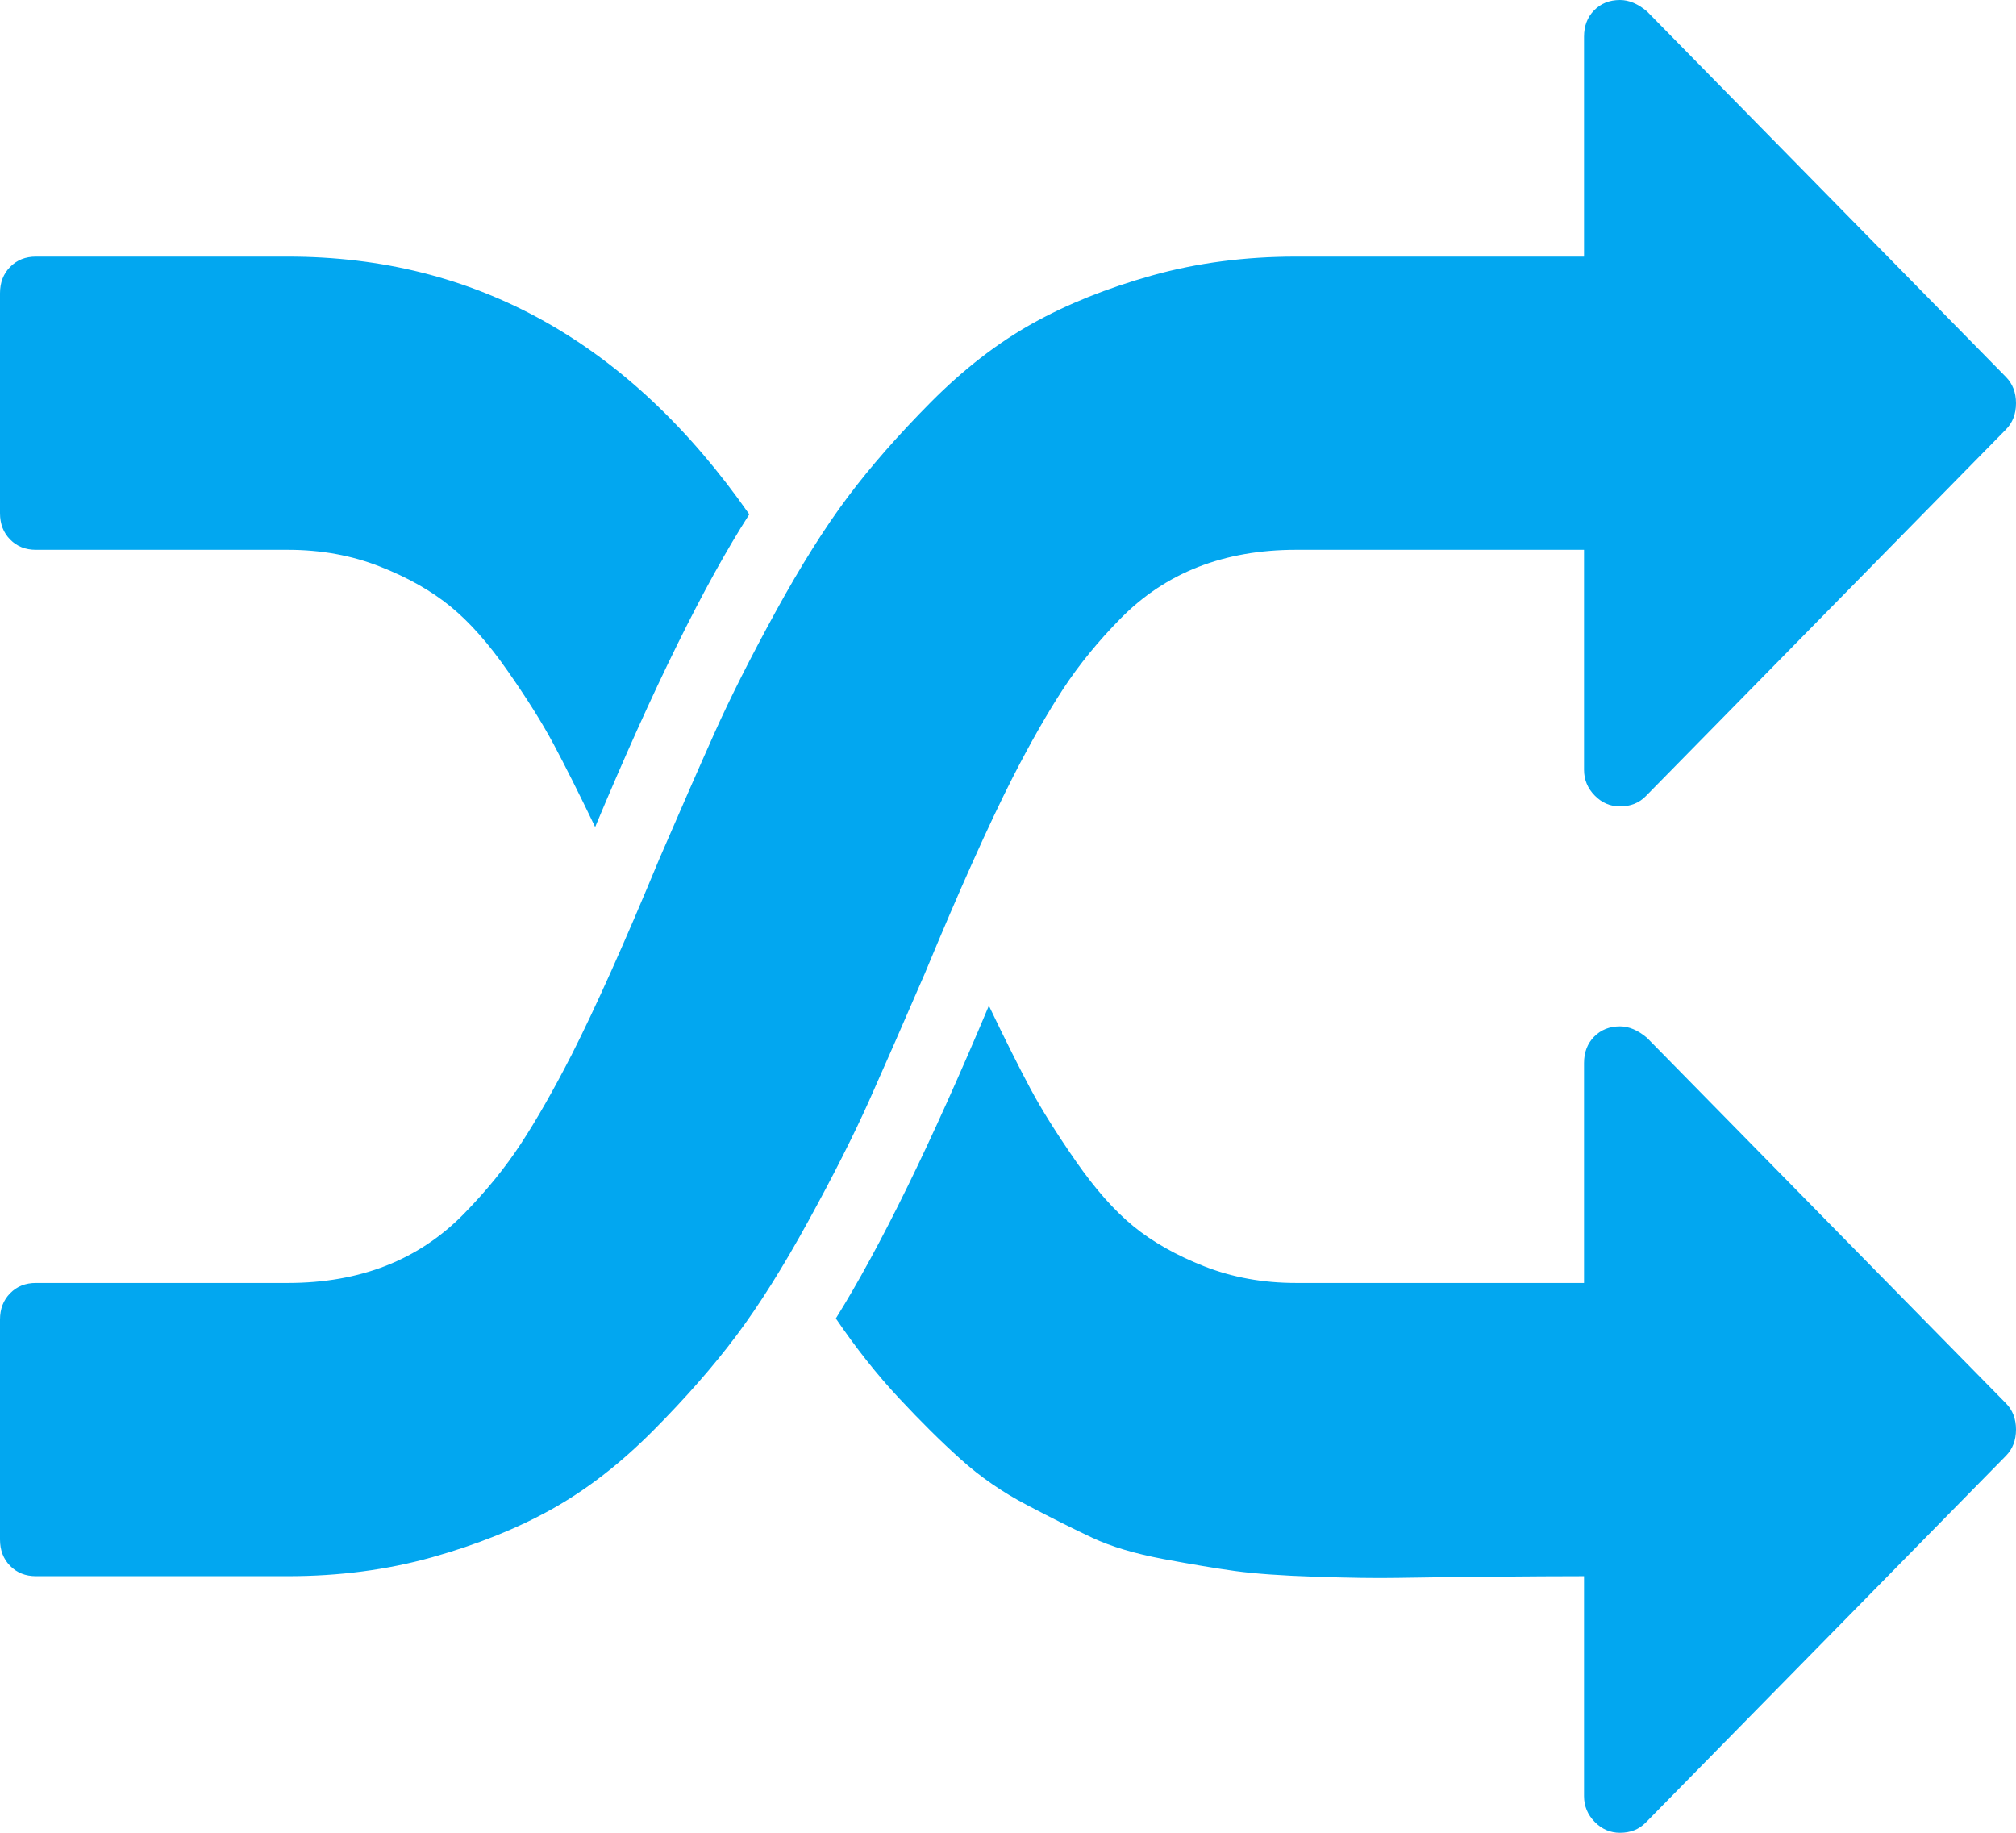 ﻿<?xml version="1.0" encoding="utf-8"?>
<svg version="1.1" xmlns:xlink="http://www.w3.org/1999/xlink" width="33px" height="30px" xmlns="http://www.w3.org/2000/svg">
  <g transform="matrix(1 0 0 1 -1724 -403 )">
    <path d="M 4.714 4.2  C 7.783 4.2  10.3 5.606  12.265 8.419  C 11.528 9.569  10.687 11.275  9.742 13.537  C 9.472 12.975  9.244 12.522  9.06 12.178  C 8.876 11.834  8.628 11.438  8.314 10.988  C 8.001 10.537  7.688 10.184  7.375 9.928  C 7.062 9.672  6.676 9.453  6.215 9.272  C 5.755 9.091  5.254 9  4.714 9  L 0.589 9  C 0.417 9  0.276 8.944  0.166 8.831  C 0.055 8.719  0 8.575  0 8.4  L 0 4.8  C 0 4.625  0.055 4.481  0.166 4.369  C 0.276 4.256  0.417 4.2  0.589 4.2  L 4.714 4.2  Z M 32.834 22.969  C 32.945 23.081  33 23.225  33 23.4  C 33 23.575  32.945 23.719  32.834 23.831  L 26.941 29.831  C 26.831 29.944  26.69 30  26.518 30  C 26.358 30  26.22 29.941  26.104 29.822  C 25.987 29.703  25.929 29.562  25.929 29.4  L 25.929 25.8  C 25.536 25.8  25.014 25.803  24.363 25.809  C 23.713 25.816  23.215 25.822  22.872 25.828  C 22.528 25.834  22.08 25.828  21.527 25.809  C 20.975 25.791  20.539 25.759  20.22 25.716  C 19.901 25.672  19.508 25.606  19.041 25.519  C 18.575 25.431  18.188 25.316  17.881 25.172  C 17.574 25.028  17.218 24.85  16.813 24.637  C 16.408 24.425  16.046 24.175  15.727 23.887  C 15.407 23.6  15.07 23.266  14.714 22.884  C 14.358 22.503  14.014 22.069  13.682 21.581  C 14.407 20.419  15.242 18.712  16.187 16.462  C 16.457 17.025  16.684 17.478  16.868 17.822  C 17.052 18.166  17.301 18.562  17.614 19.012  C 17.927 19.462  18.24 19.816  18.553 20.072  C 18.866 20.328  19.253 20.547  19.713 20.728  C 20.174 20.909  20.674 21  21.214 21  L 25.929 21  L 25.929 17.4  C 25.929 17.225  25.984 17.081  26.094 16.969  C 26.205 16.856  26.346 16.8  26.518 16.8  C 26.665 16.8  26.812 16.863  26.96 16.988  L 32.834 22.969  Z M 32.834 6.169  C 32.945 6.281  33 6.425  33 6.6  C 33 6.775  32.945 6.919  32.834 7.031  L 26.941 13.031  C 26.831 13.144  26.69 13.2  26.518 13.2  C 26.358 13.2  26.22 13.141  26.104 13.022  C 25.987 12.903  25.929 12.762  25.929 12.6  L 25.929 9  L 21.214 9  C 20.625 9  20.091 9.094  19.612 9.281  C 19.133 9.469  18.71 9.75  18.342 10.125  C 17.973 10.5  17.66 10.884  17.402 11.278  C 17.145 11.672  16.868 12.156  16.574 12.731  C 16.181 13.506  15.702 14.575  15.137 15.938  C 14.781 16.762  14.477 17.456  14.226 18.019  C 13.974 18.581  13.643 19.238  13.231 19.988  C 12.82 20.738  12.427 21.363  12.053 21.863  C 11.678 22.363  11.224 22.881  10.69 23.419  C 10.156 23.956  9.604 24.384  9.033 24.703  C 8.462 25.022  7.808 25.284  7.071 25.491  C 6.335 25.697  5.549 25.8  4.714 25.8  L 0.589 25.8  C 0.417 25.8  0.276 25.744  0.166 25.631  C 0.055 25.519  0 25.375  0 25.2  L 0 21.6  C 0 21.425  0.055 21.281  0.166 21.169  C 0.276 21.056  0.417 21  0.589 21  L 4.714 21  C 5.304 21  5.838 20.906  6.316 20.719  C 6.795 20.531  7.219 20.25  7.587 19.875  C 7.955 19.5  8.268 19.116  8.526 18.722  C 8.784 18.328  9.06 17.844  9.355 17.269  C 9.748 16.494  10.227 15.425  10.791 14.062  C 11.147 13.238  11.451 12.544  11.703 11.981  C 11.955 11.419  12.286 10.762  12.697 10.012  C 13.109 9.262  13.501 8.637  13.876 8.137  C 14.25 7.638  14.705 7.119  15.239 6.581  C 15.773 6.044  16.325 5.616  16.896 5.297  C 17.467 4.978  18.121 4.716  18.857 4.509  C 19.594 4.303  20.379 4.2  21.214 4.2  L 25.929 4.2  L 25.929 0.6  C 25.929 0.425  25.984 0.281  26.094 0.169  C 26.205 0.056  26.346 0  26.518 0  C 26.665 0  26.812 0.062  26.96 0.187  L 32.834 6.169  Z " fill-rule="nonzero" fill="#02a7f0" stroke="none" transform="matrix(1 0 0 1 1724 403 )" />
  </g>
</svg>